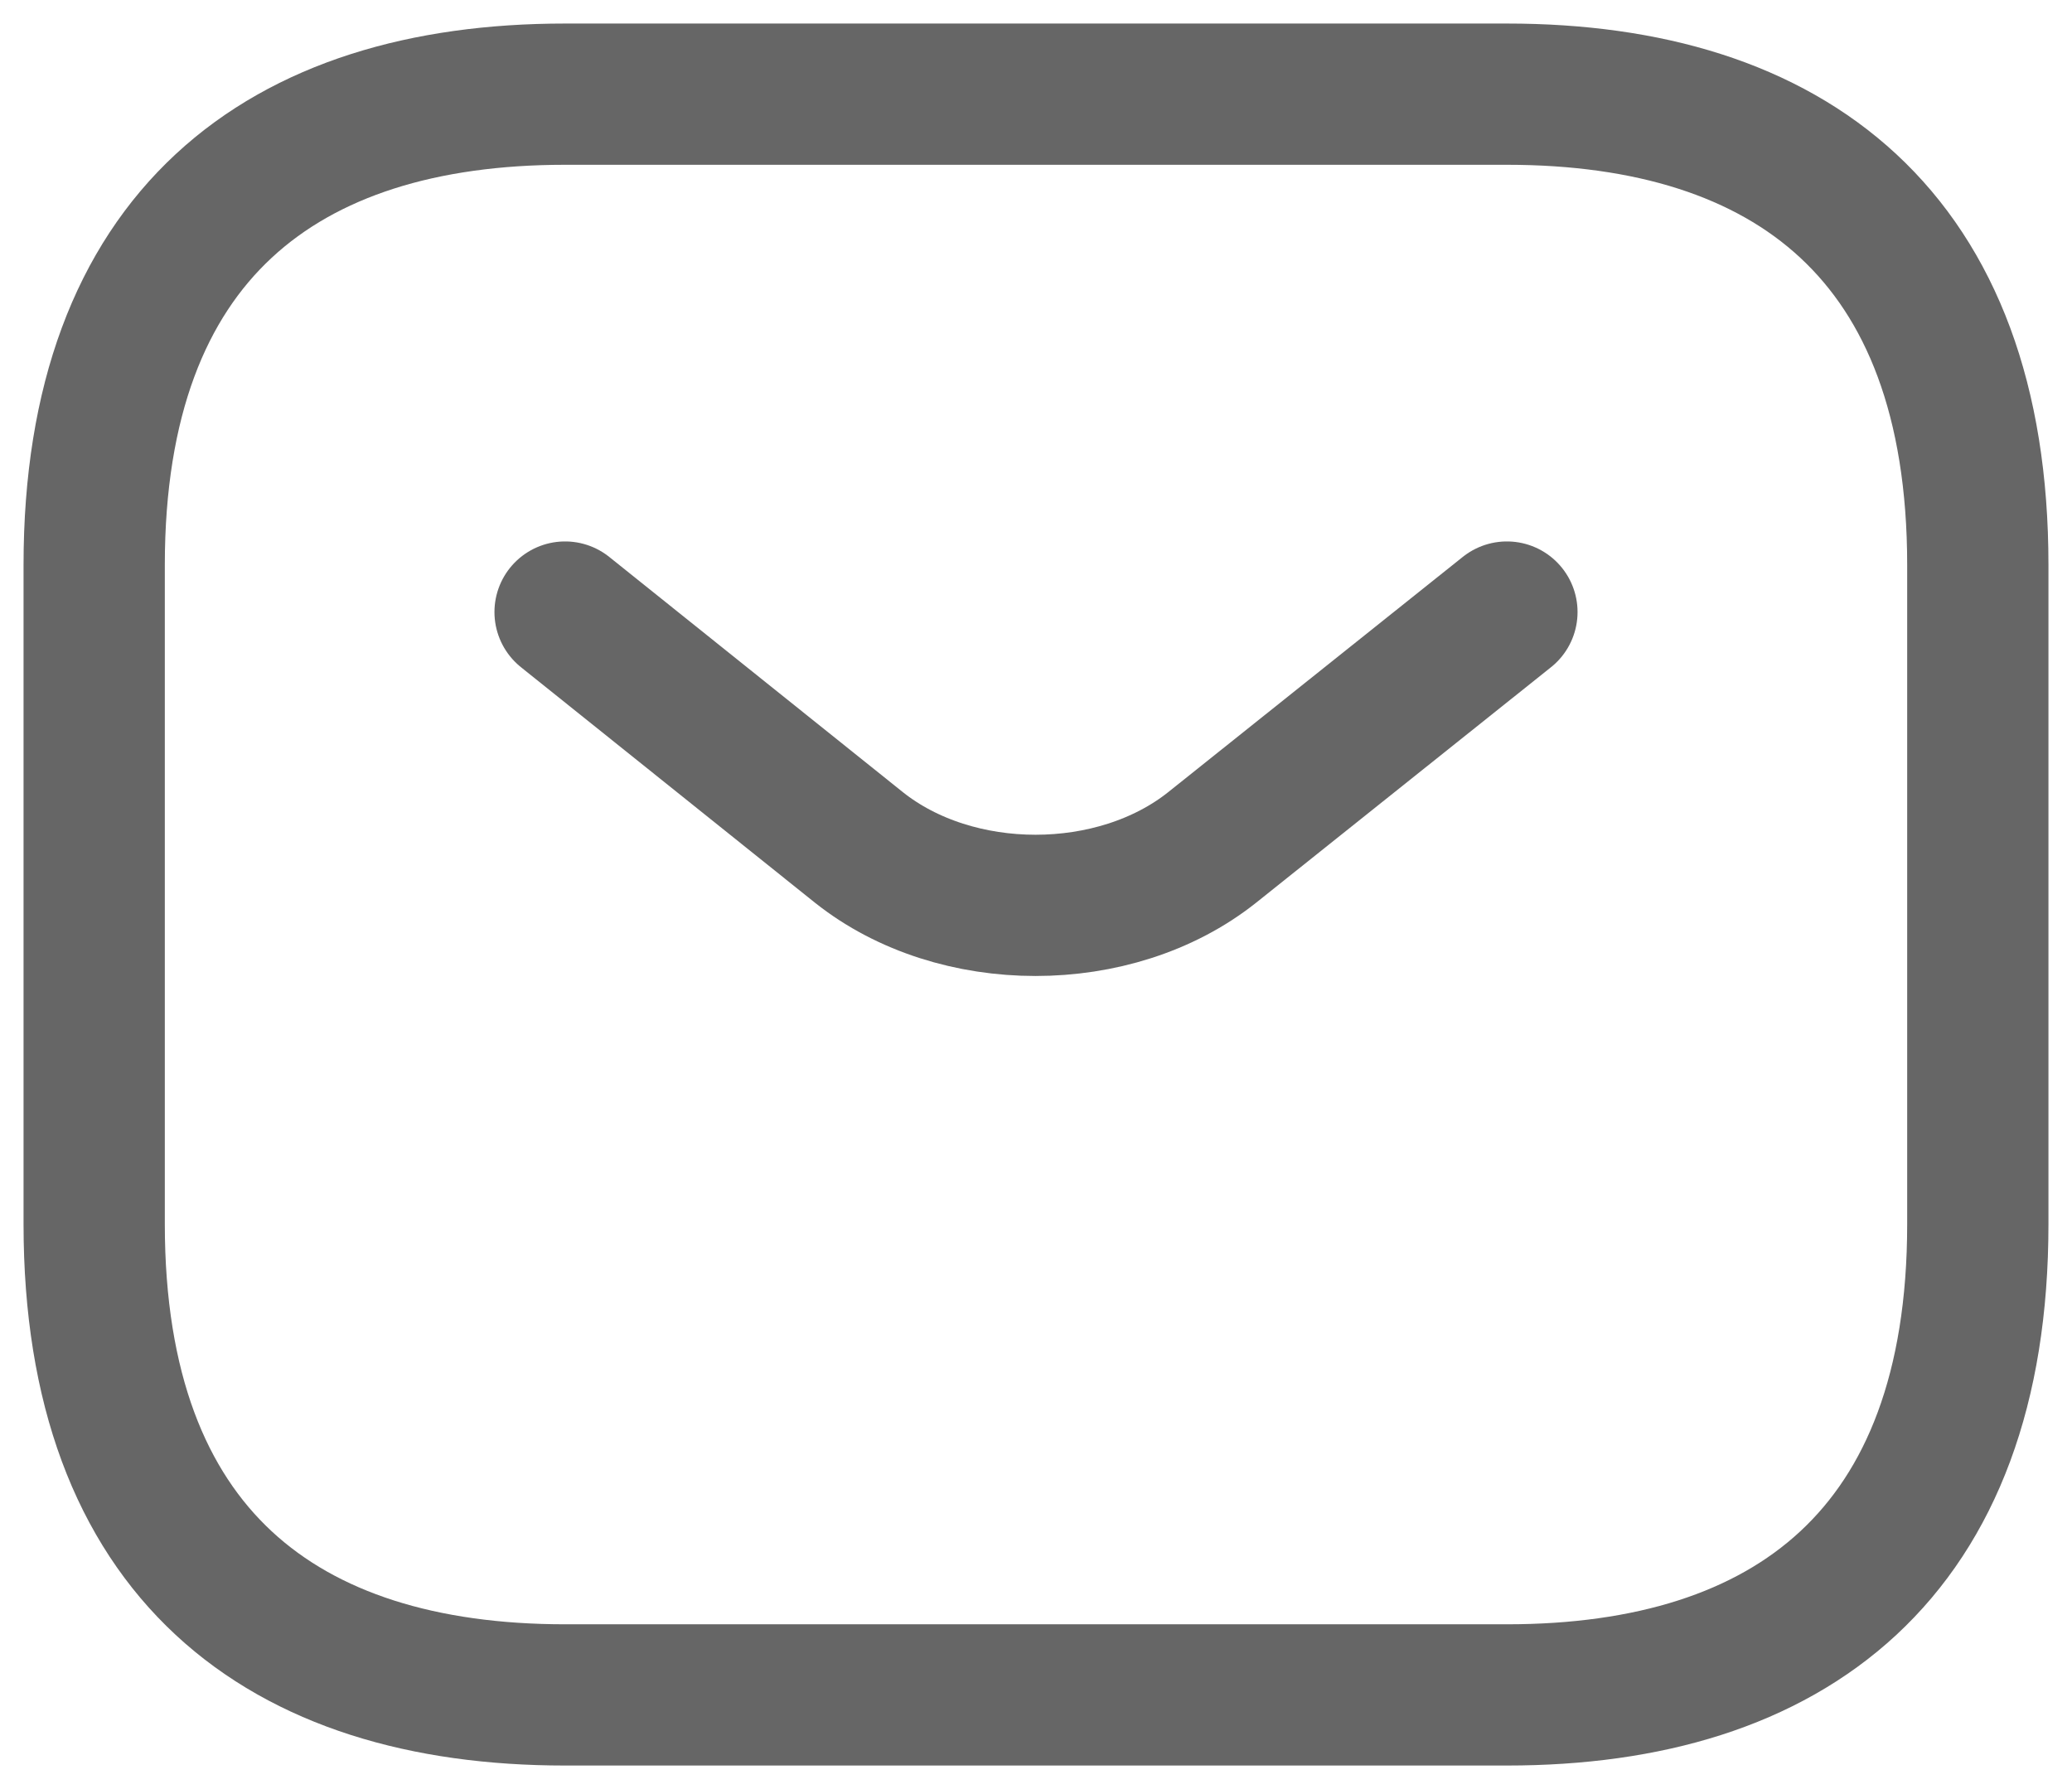 <svg width="22" height="19" viewBox="0 0 22 19" fill="none" xmlns="http://www.w3.org/2000/svg">
<path d="M16 18H6C3 18 1 16.5 1 13V6C1 2.5 3 1 6 1H16C19 1 21 2.5 21 6V13C21 16.5 19 18 16 18Z" stroke="#666666" stroke-width="1.5" stroke-miterlimit="10" stroke-linecap="round" stroke-linejoin="round"/>
<path d="M16 6.5L12.87 9C11.84 9.82 10.15 9.82 9.12 9L6 6.5" stroke="#666666" stroke-width="1.5" stroke-miterlimit="10" stroke-linecap="round" stroke-linejoin="round"/>
</svg>
